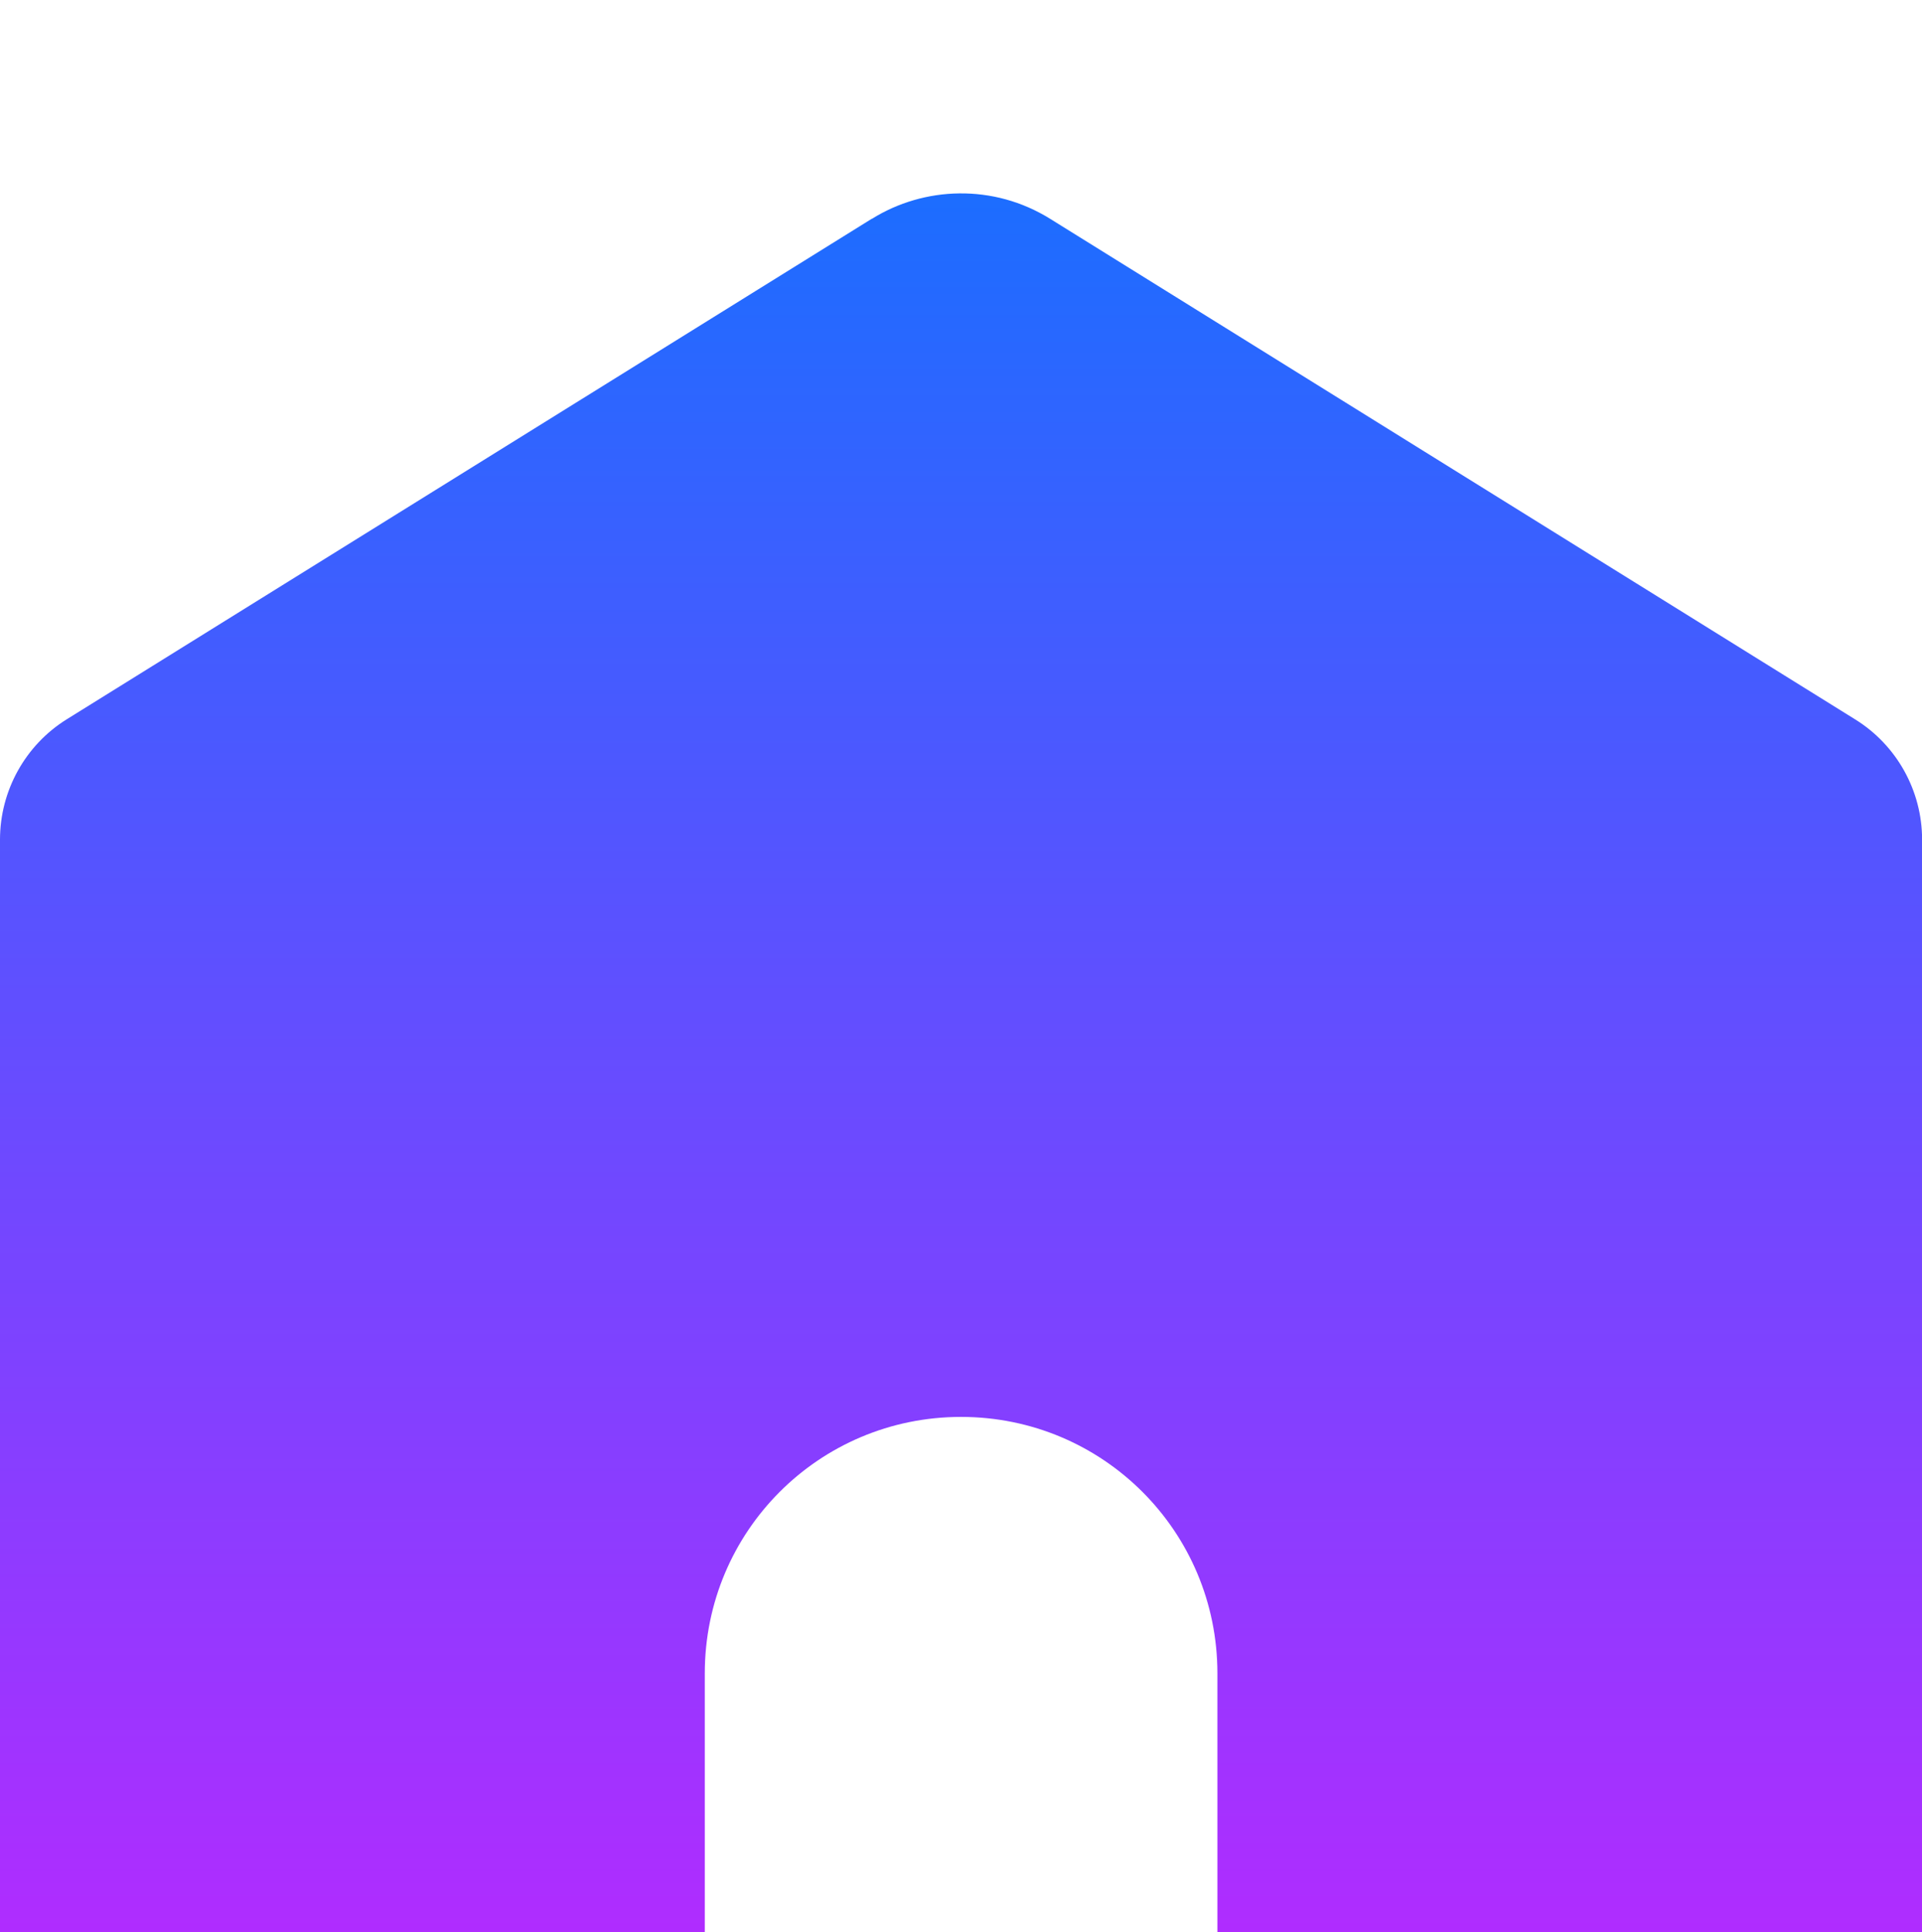 <?xml version="1.0" encoding="UTF-8" standalone="no"?>
<svg
   width="19.894"
   height="20"
   viewBox="0 0 19.894 20"
   fill="none"
   version="1.1"
   id="svg6"
   xmlns="http://www.w3.org/2000/svg"
   xmlns:svg="http://www.w3.org/2000/svg">
  <g
     filter="url(#filter0_d_1_201)"
     id="g2"
     transform="translate(-22,-56)">
    <path
       d="m 31.024,56.264 -8.333,5.181 C 22.262,61.712 22,62.184 22,62.691 V 74.913 C 22,75.514 22.486,76 23.086,76 h 5.666 c 0.3,0 0.543,-0.243 0.543,-0.543 v -4.136 c 0,-1.47 1.183,-2.655 2.652,-2.655 1.47,0 2.654,1.185 2.654,2.655 v 4.136 c 0,0.3 0.243,0.543 0.543,0.543 h 5.665 c 0.599,0 1.086,-0.486 1.086,-1.087 V 62.691 c 0,-0.506 -0.262,-0.978 -0.693,-1.245 l -8.332,-5.181 c -0.586,-0.365 -1.305,-0.337 -1.845,0 z"
       fill="url(#paint0_linear_1_201)"
       id="path2"
       style="fill:url(#paint0_linear_1_201)" />
  </g>
  <defs
     id="defs6">
    <filter
       id="filter0_d_1_201"
       x="18"
       y="54"
       width="27.894"
       height="28"
       filterUnits="userSpaceOnUse"
       color-interpolation-filters="sRGB">
      <feFlood
         flood-opacity="0"
         result="BackgroundImageFix"
         id="feFlood3" />
      <feColorMatrix
         in="SourceAlpha"
         type="matrix"
         values="0 0 0 0 0 0 0 0 0 0 0 0 0 0 0 0 0 0 127 0"
         result="hardAlpha"
         id="feColorMatrix3" />
      <feOffset
         dy="2"
         id="feOffset3" />
      <feGaussianBlur
         stdDeviation="2"
         id="feGaussianBlur3" />
      <feComposite
         in2="hardAlpha"
         operator="out"
         id="feComposite3" />
      <feColorMatrix
         type="matrix"
         values="0 0 0 0 0.443 0 0 0 0 0.224 0 0 0 0 0.729 0 0 0 0.22 0"
         id="feColorMatrix4" />
      <feBlend
         mode="normal"
         in2="BackgroundImageFix"
         result="effect1_dropShadow_1_201"
         id="feBlend4" />
      <feBlend
         mode="normal"
         in="SourceGraphic"
         in2="effect1_dropShadow_1_201"
         result="shape"
         id="feBlend5" />
    </filter>
    <linearGradient
       id="paint0_linear_1_201"
       x1="31.947"
       y1="56"
       x2="31.947"
       y2="76"
       gradientUnits="userSpaceOnUse">
      <stop
         stop-color="#1C6DFF"
         id="stop5" />
      <stop
         offset="1"
         stop-color="#C025FF"
         id="stop6" />
    </linearGradient>
  </defs>
</svg>
